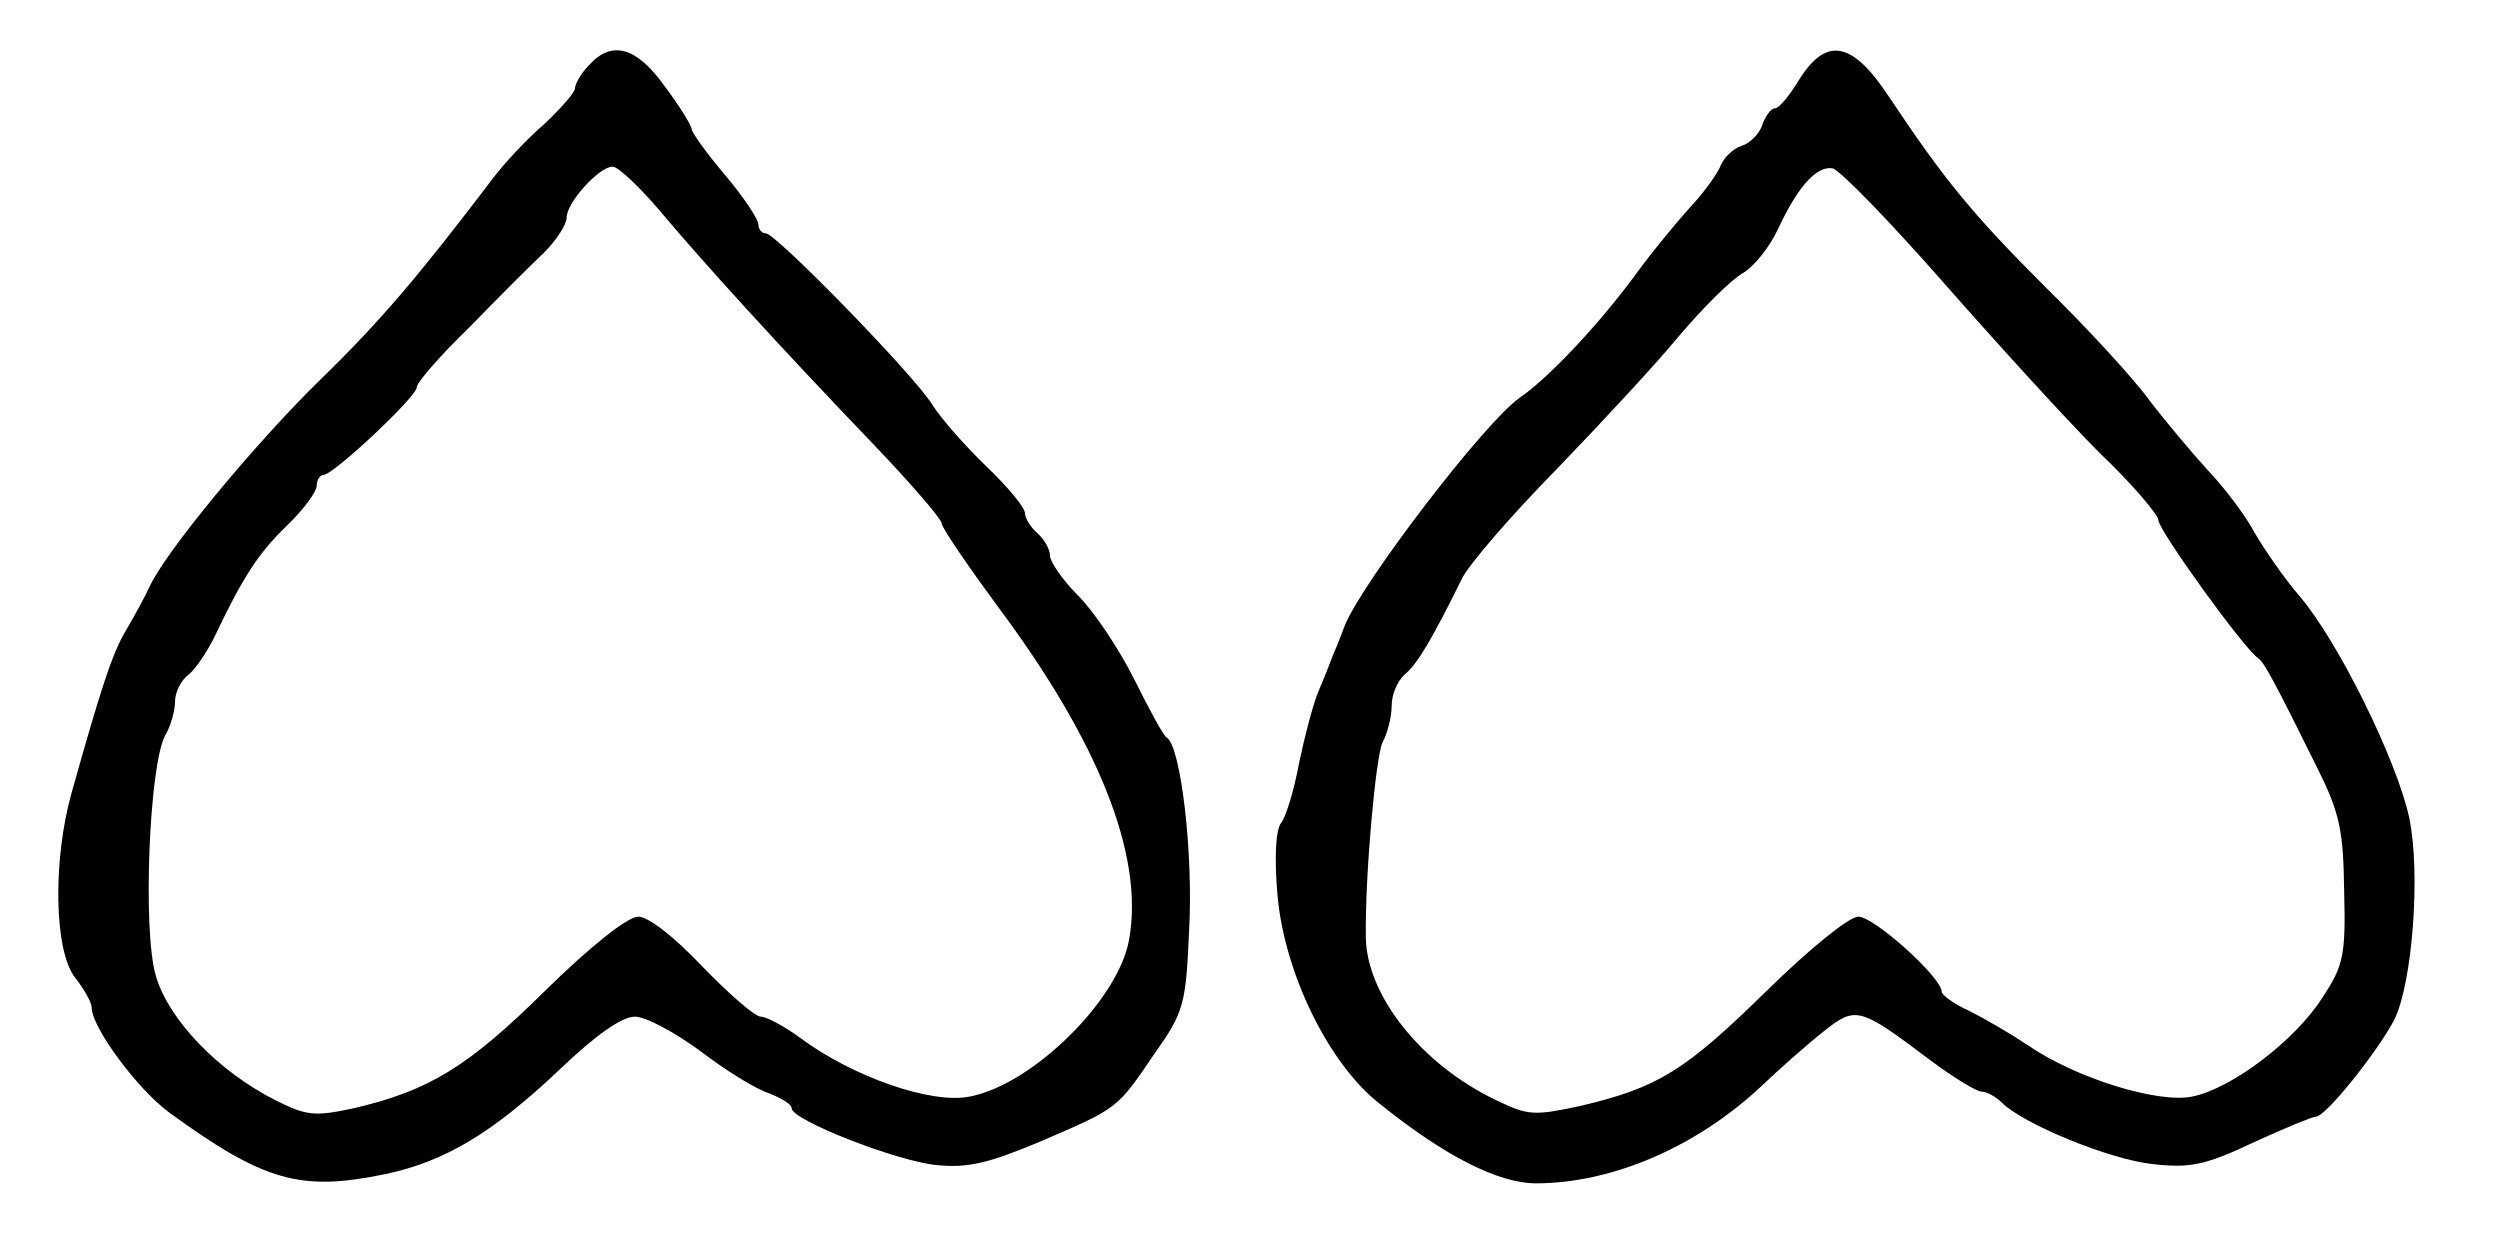 <?xml version="1.0" standalone="no"?>
<!DOCTYPE svg PUBLIC "-//W3C//DTD SVG 20010904//EN"
 "http://www.w3.org/TR/2001/REC-SVG-20010904/DTD/svg10.dtd">
<svg version="1.0" xmlns="http://www.w3.org/2000/svg"
 width="300pt" height="148pt" viewBox="0 0 300 148"
 preserveAspectRatio="xMidYMid meet">
<g transform="translate(0,148) scale(0.1,-0.1)"
fill="#000000" stroke="none">
<path d="M707 1402 c-10 -10 -17 -23 -17 -28 0 -5 -17 -24 -37 -43 -21 -18
-49 -48 -63 -67 -86 -113 -132 -168 -205 -239 -79 -77 -188 -209 -206 -250 -5
-11 -17 -33 -27 -50 -17 -28 -30 -68 -66 -196 -23 -82 -21 -190 4 -222 11 -14
20 -30 20 -36 0 -24 55 -98 93 -126 114 -83 158 -95 259 -74 72 15 130 50 210
126 43 41 74 63 90 63 13 0 48 -19 78 -41 30 -23 67 -46 83 -51 15 -6 27 -13
27 -18 0 -14 125 -63 173 -68 38 -4 63 2 125 28 95 41 92 39 137 105 36 51 38
59 42 150 5 91 -10 220 -27 230 -4 2 -21 34 -39 70 -18 36 -48 81 -67 100 -19
19 -34 41 -34 48 0 8 -7 20 -15 27 -8 7 -15 18 -15 24 0 7 -21 32 -46 56 -26
25 -55 58 -65 74 -22 36 -188 206 -200 206 -5 0 -9 5 -9 11 0 6 -18 33 -40 59
-22 26 -40 51 -40 55 0 4 -14 27 -32 51 -34 48 -64 56 -91 26z m84 -174 c52
-62 141 -160 256 -280 46 -48 83 -91 83 -96 0 -5 30 -49 66 -98 122 -163 177
-300 159 -401 -12 -72 -116 -175 -192 -189 -46 -9 -140 24 -202 70 -19 14 -41
26 -48 26 -7 0 -38 27 -70 60 -34 36 -65 60 -77 60 -13 0 -58 -36 -112 -89
-93 -92 -140 -120 -230 -141 -47 -10 -56 -9 -94 10 -69 35 -128 97 -143 149
-16 54 -8 252 11 288 7 12 12 30 12 41 0 11 7 26 17 33 9 8 22 28 30 44 35 74
54 102 87 134 20 19 36 41 36 48 0 7 4 13 8 13 12 0 112 94 112 105 0 6 28 38
63 72 34 35 74 75 90 90 15 15 27 34 27 42 0 18 39 61 55 61 7 0 32 -24 56
-52z"/>
<path d="M2160 1386 c-12 -20 -25 -36 -30 -36 -5 0 -11 -9 -15 -19 -3 -11 -15
-23 -25 -26 -10 -3 -21 -14 -25 -23 -3 -9 -20 -33 -38 -52 -17 -19 -45 -53
-61 -75 -45 -62 -107 -128 -142 -152 -42 -29 -188 -220 -210 -273 -3 -8 -9
-24 -14 -35 -4 -11 -12 -31 -18 -45 -6 -14 -16 -52 -23 -85 -6 -33 -16 -66
-22 -73 -6 -8 -8 -41 -4 -86 8 -93 61 -202 122 -250 78 -63 143 -96 188 -96
92 0 193 44 270 116 22 21 56 51 75 66 39 31 43 30 128 -34 28 -21 56 -38 62
-38 6 0 17 -6 24 -13 26 -26 131 -69 182 -74 44 -5 63 -1 120 26 37 17 71 31
75 31 12 0 74 78 94 116 22 44 32 177 18 243 -15 69 -85 211 -131 265 -19 22
-43 57 -54 76 -10 19 -35 53 -56 75 -20 22 -52 60 -71 85 -18 25 -74 86 -124
135 -88 88 -121 128 -189 230 -43 65 -74 71 -106 21z m173 -246 c65 -74 149
-166 187 -204 39 -37 70 -74 70 -80 0 -12 103 -155 120 -166 7 -5 19 -27 70
-130 28 -56 32 -76 33 -150 2 -77 -1 -89 -26 -127 -33 -52 -110 -110 -157
-119 -41 -8 -139 22 -197 62 -21 14 -52 32 -70 41 -18 8 -33 19 -33 23 0 17
-81 90 -100 90 -11 0 -58 -38 -110 -89 -98 -96 -130 -116 -223 -138 -56 -12
-63 -12 -102 7 -90 43 -155 126 -156 195 -1 77 12 217 20 234 6 11 11 31 11
44 0 14 7 30 16 38 15 12 34 45 68 114 8 17 59 76 113 131 54 56 121 128 148
161 28 33 62 67 76 75 14 8 33 32 43 54 24 51 46 75 65 72 9 -2 69 -64 134
-138z"/>
</g>
</svg>
